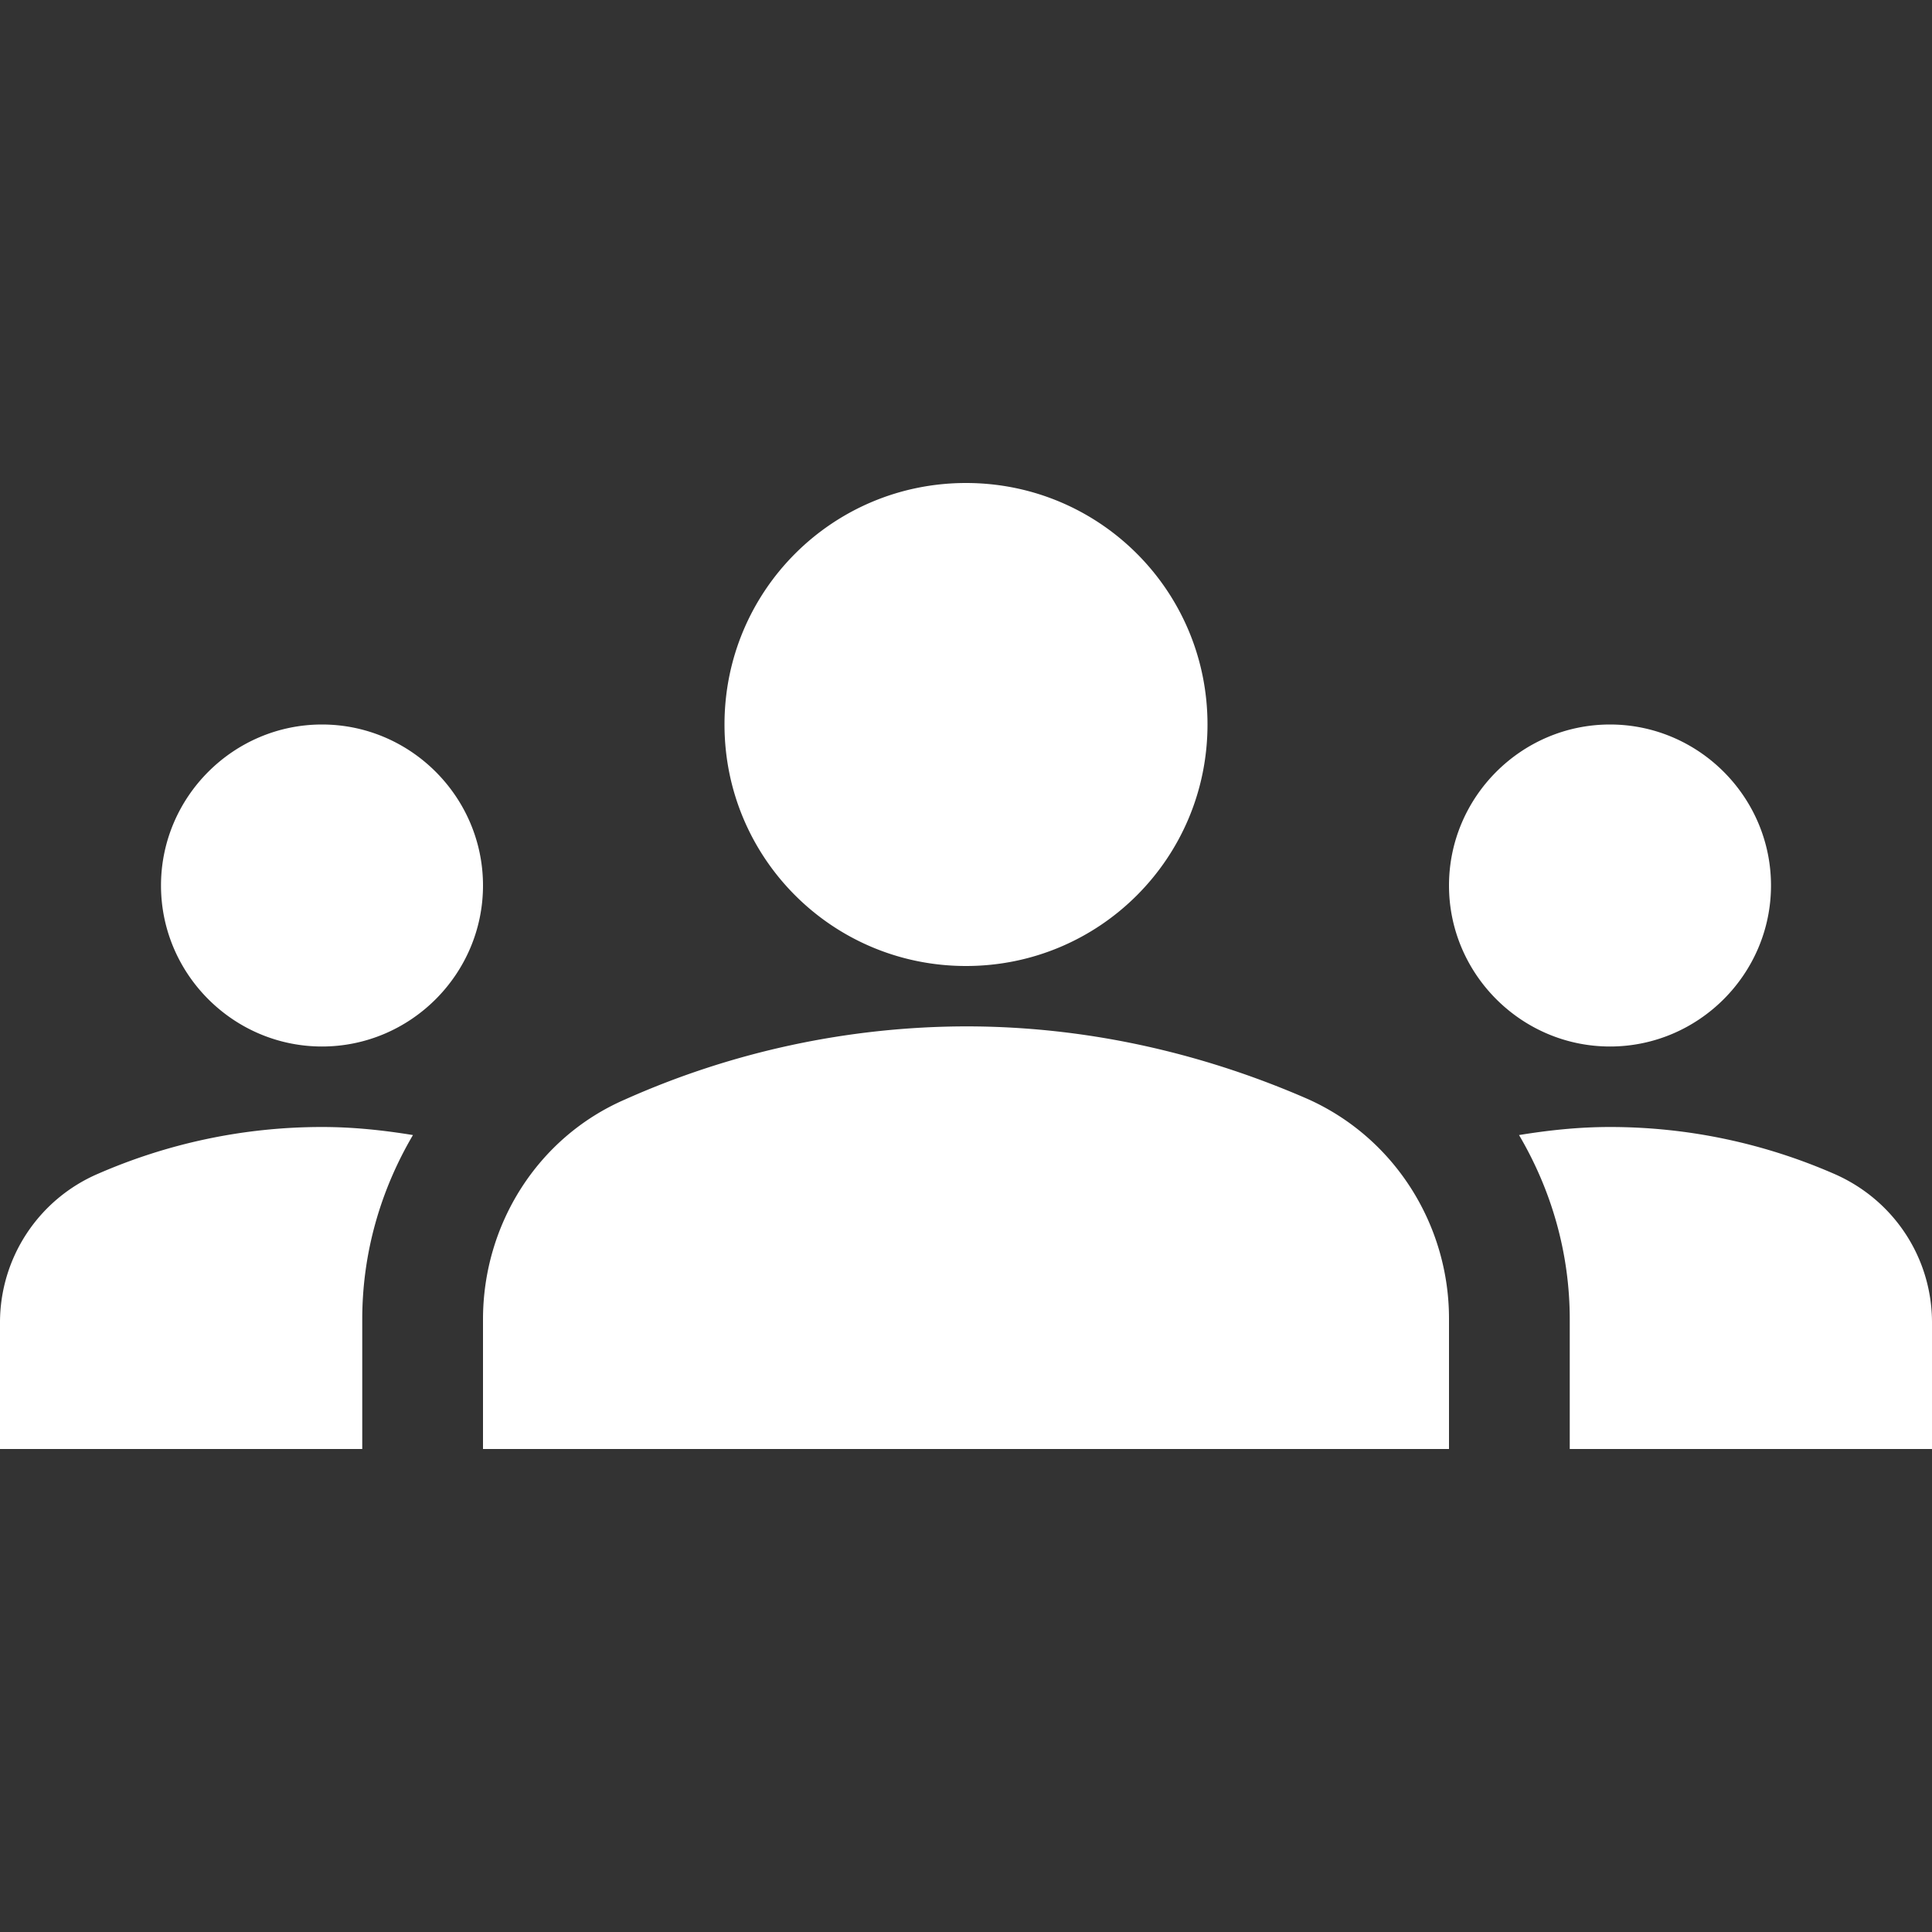 <svg width="48" height="48" fill="none" xmlns="http://www.w3.org/2000/svg">
  <rect width="100%" height="100%" fill="#333333" stroke="none"/>
  <path d="M24 25.5c3.26 0 6.14.78 8.48 1.8 2.16.96 3.52 3.12 3.52 5.46V36H12v-3.22c0-2.36 1.36-4.52 3.52-5.46A20.88 20.88 0 0 1 24 25.5ZM8 26c2.2 0 4-1.8 4-4s-1.8-4-4-4-4 1.8-4 4 1.8 4 4 4Zm2.26 2.2C9.52 28.08 8.78 28 8 28c-1.98 0-3.86.42-5.56 1.16A4.022 4.022 0 0 0 0 32.86V36h9v-3.22c0-1.66.46-3.22 1.26-4.58ZM40 26c2.2 0 4-1.8 4-4s-1.8-4-4-4-4 1.8-4 4 1.8 4 4 4Zm8 6.86c0-1.62-.96-3.06-2.44-3.7C43.86 28.42 41.98 28 40 28c-.78 0-1.52.08-2.26.2.8 1.36 1.26 2.92 1.26 4.58V36h9v-3.14ZM24 12c3.32 0 6 2.68 6 6s-2.68 6-6 6-6-2.68-6-6 2.68-6 6-6Z" fill="#fff"/>
</svg>
